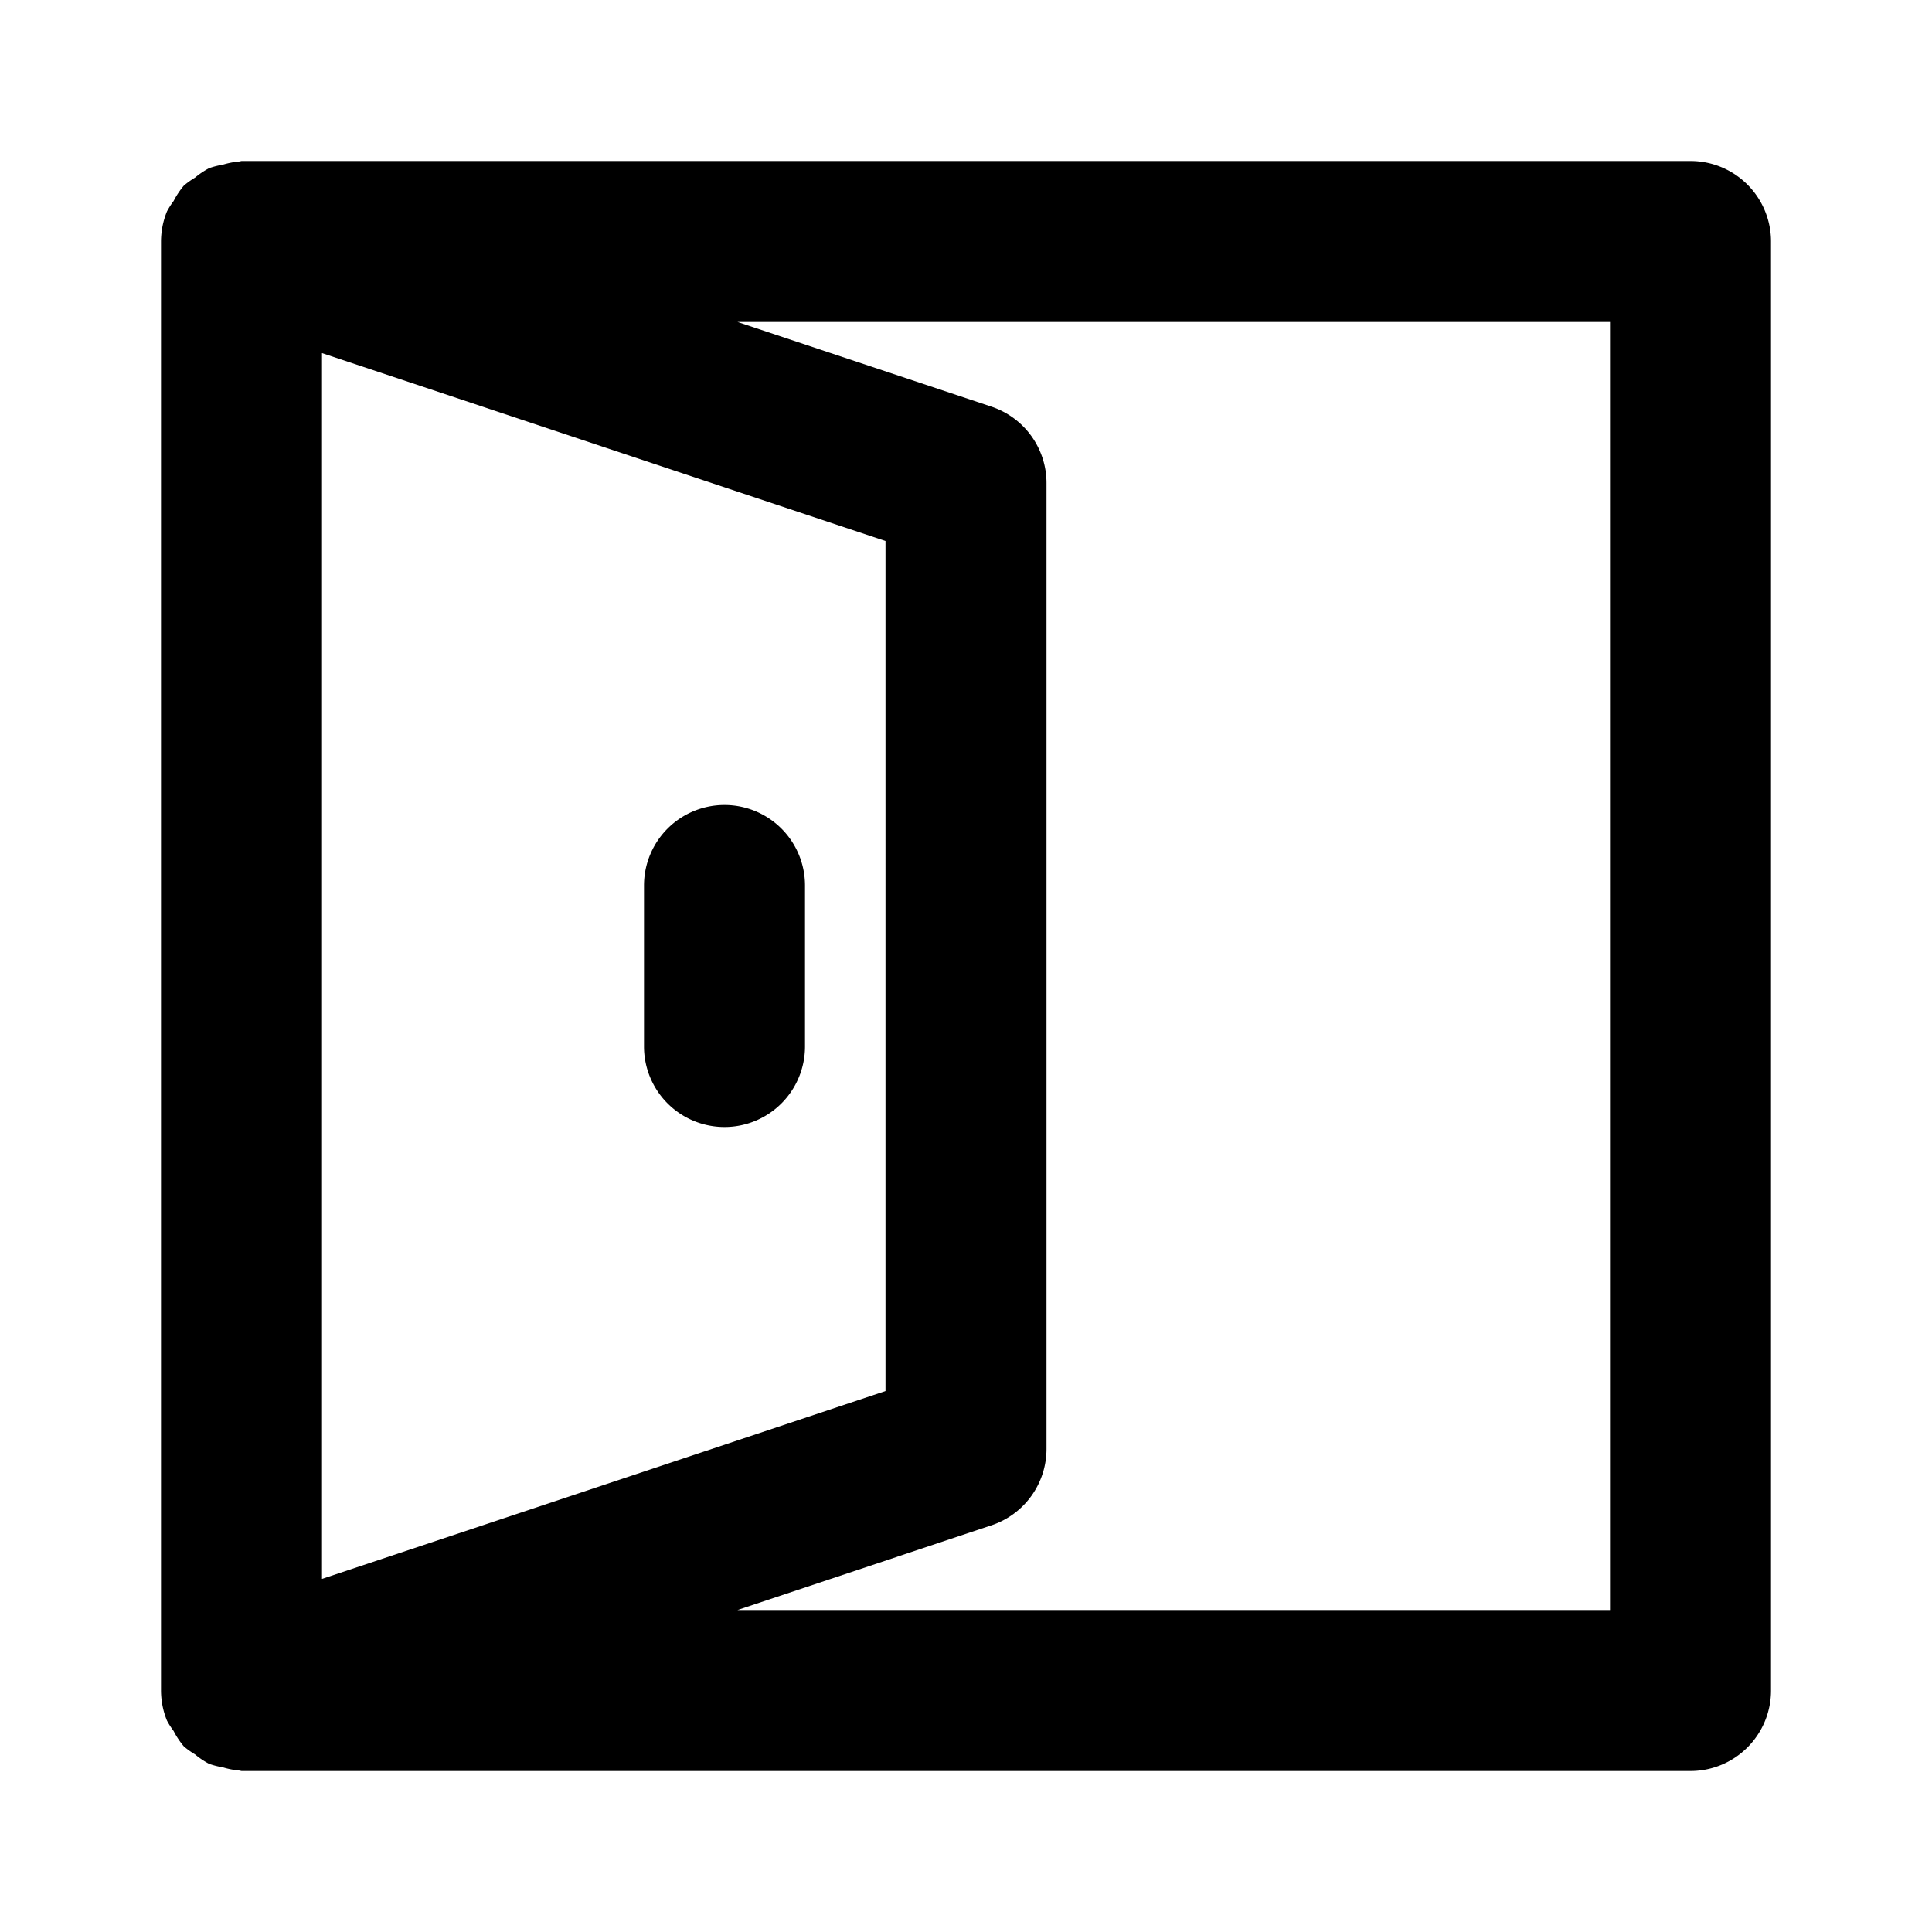 <svg xmlns="http://www.w3.org/2000/svg" width="48" height="48" viewBox="0 0 48 48"><path d="m6 4-.057.012a2 2 0 0 0-.408.08 2 2 0 0 0-.34.086 2 2 0 0 0-.351.236 2 2 0 0 0-.276.197 2 2 0 0 0-.255.383 2 2 0 0 0-.165.258A2 2 0 0 0 4 6v36a2 2 0 0 0 .148.748 2 2 0 0 0 .165.258 2 2 0 0 0 .255.383 2 2 0 0 0 .276.197 2 2 0 0 0 .351.236 2 2 0 0 0 .34.086 2 2 0 0 0 .408.08L6 44h36a2 2 0 0 0 2-2V6a2 2 0 0 0-2-2zm12.322 4H40v32H18.322l6.31-2.104A2 2 0 0 0 26 36V12a2 2 0 0 0-1.367-1.896zM8 8.773l14 4.668V34.56L8 39.227zM18 20a2 2 0 0 0-2 2v4a2 2 0 0 0 2 2 2 2 0 0 0 2-2v-4a2 2 0 0 0-2-2z"/></svg>